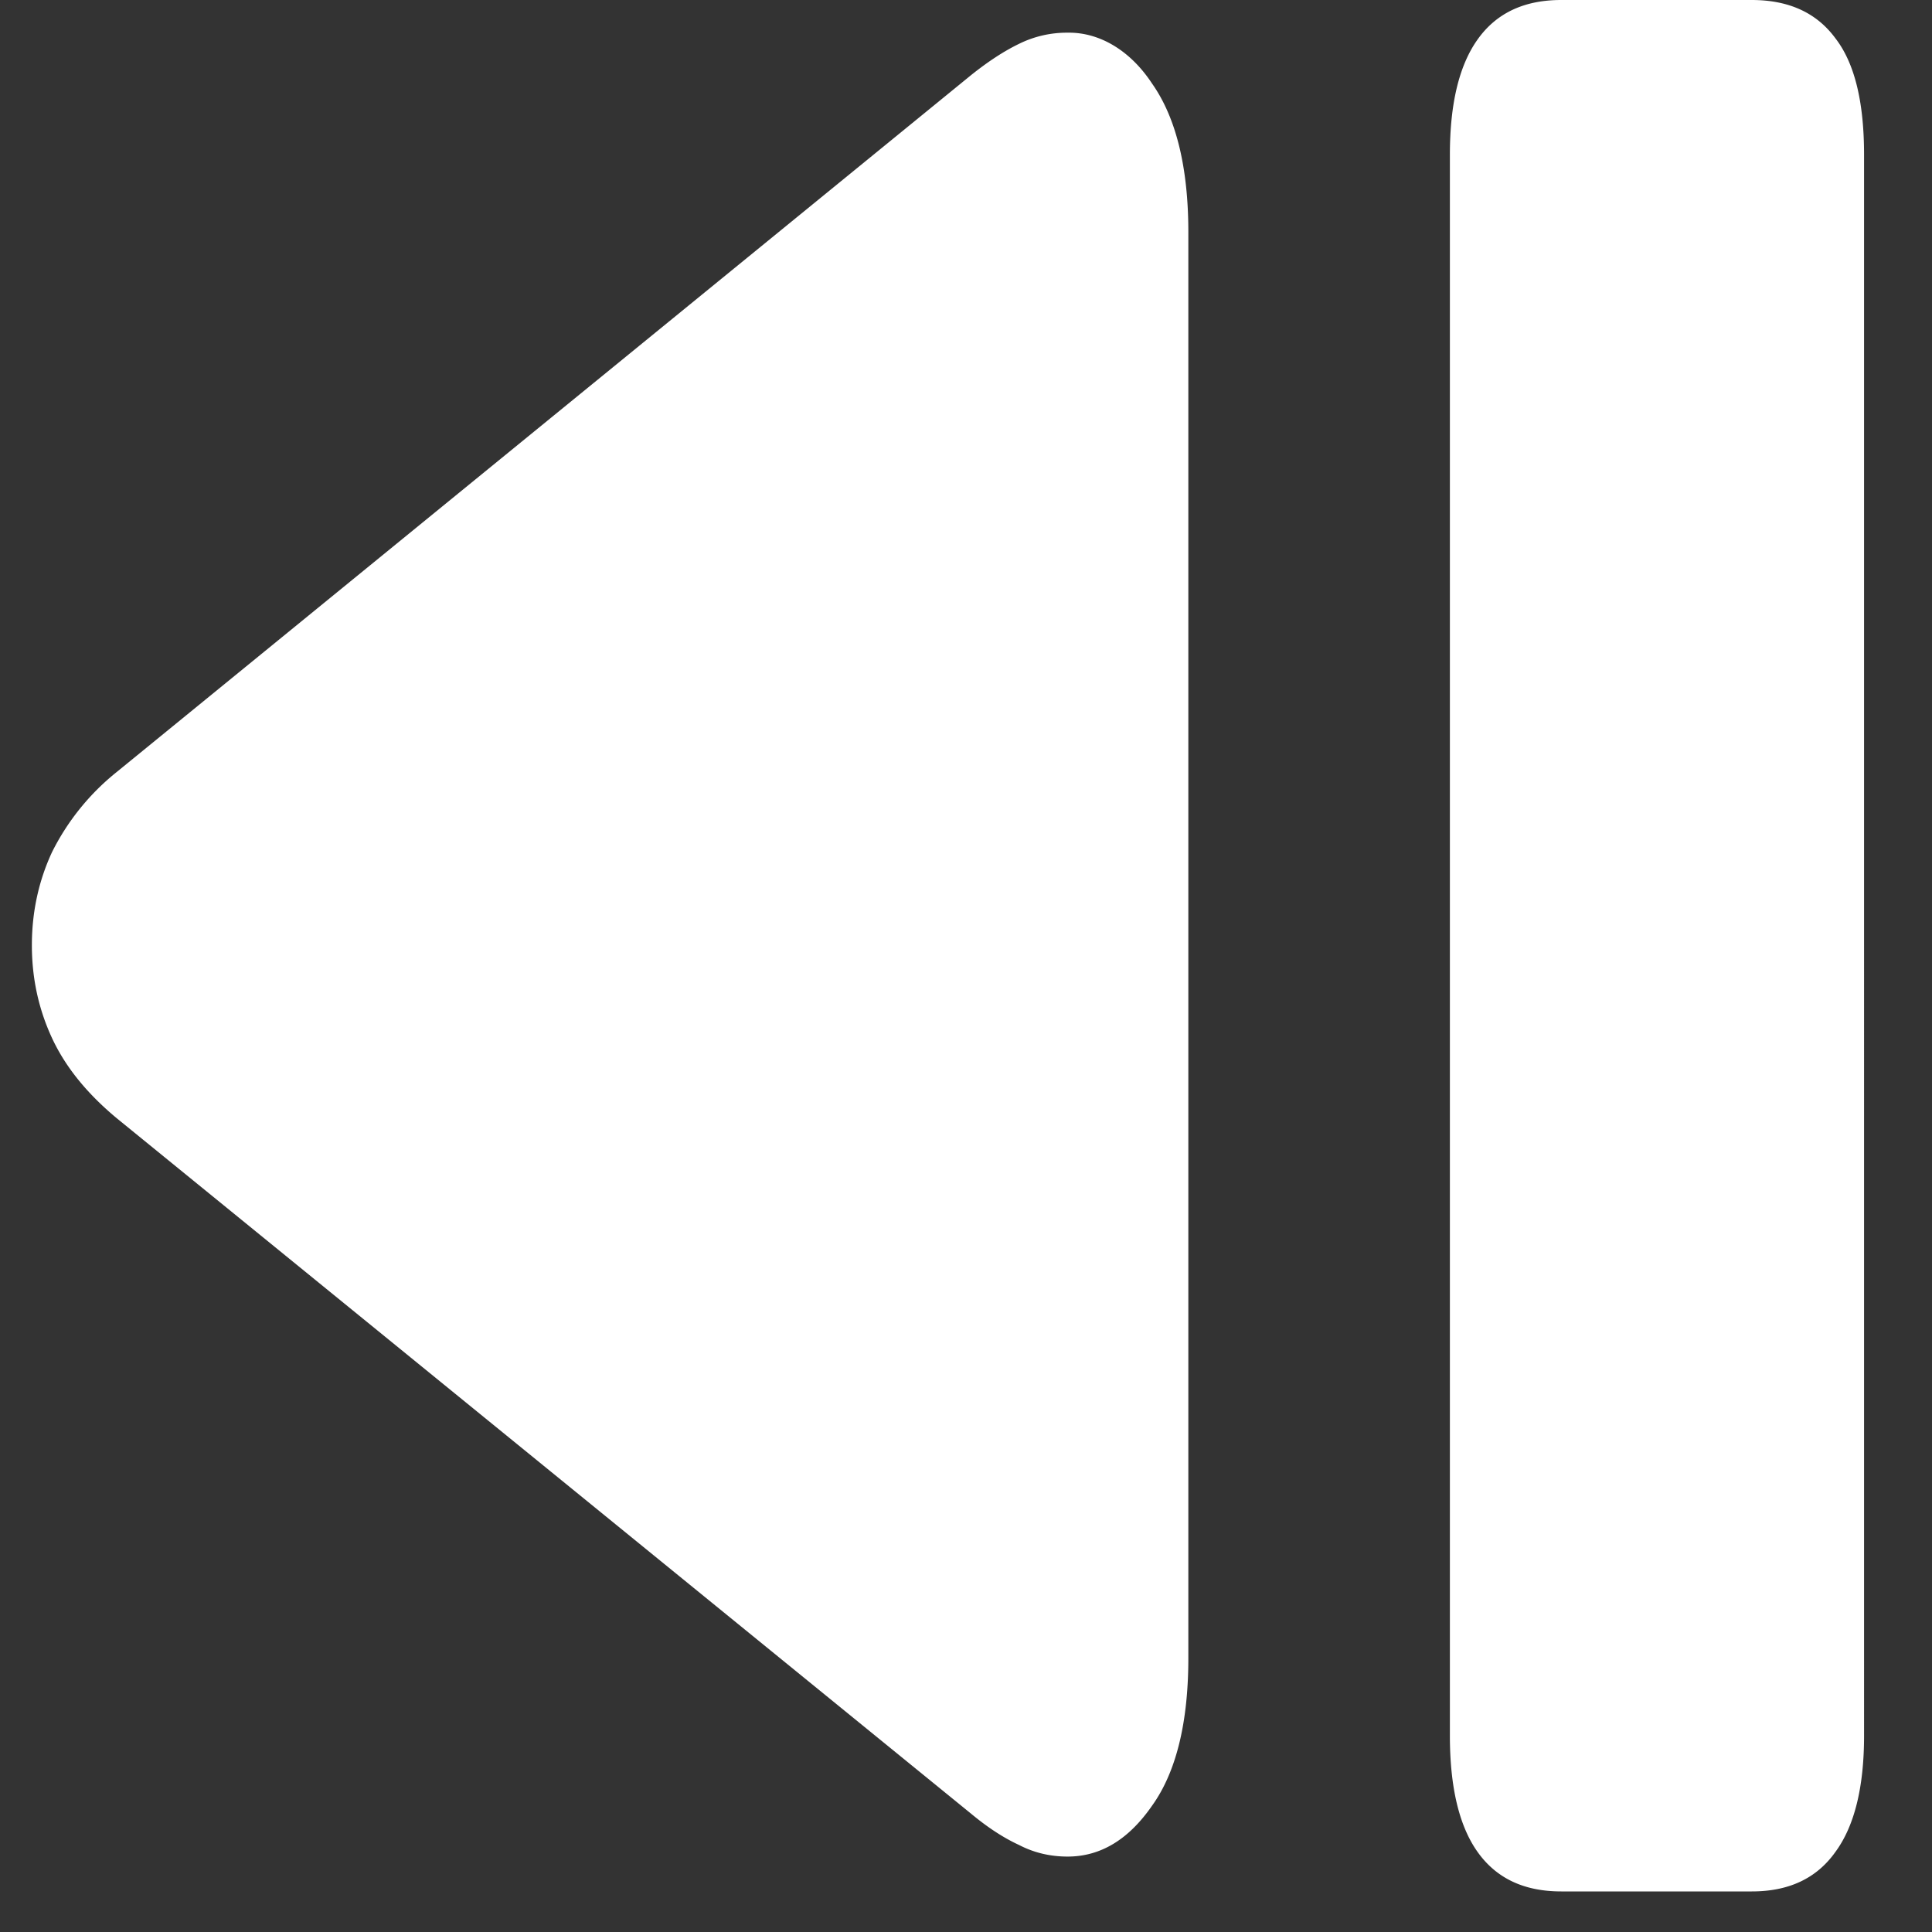 <svg xmlns="http://www.w3.org/2000/svg" width="24" height="24"><rect width="100%" height="100%" fill="#333333" stroke="none"/><path style="stroke:none;fill-rule:nonzero;fill:#fff;fill-opacity:1" d="M13.262 23.063c.41 0 .758-.211 1.05-.633.297-.414.45-1.028.45-1.832V2.883c0-.805-.153-1.422-.45-1.844-.269-.41-.652-.64-1.05-.633a1.34 1.34 0 0 0-.606.14c-.18.087-.379.216-.594.388L1.45 9.59a2.98 2.98 0 0 0-.804.996c-.165.355-.25.742-.25 1.156 0 .414.085.797.25 1.153.167.359.433.687.804.996l10.614 8.64c.207.172.406.301.593.387.188.098.39.145.606.145Zm6.133.433h2.367c.457 0 .804-.16 1.039-.492.238-.324.355-.809.355-1.442V1.922c0-.656-.117-1.137-.355-1.445C22.566.157 22.219 0 21.76 0h-2.366c-.457 0-.805.16-1.04.492-.23.324-.343.801-.343 1.43v19.64c0 .633.113 1.118.343 1.442.235.332.582.492 1.04.492Zm0 0"/></svg>
